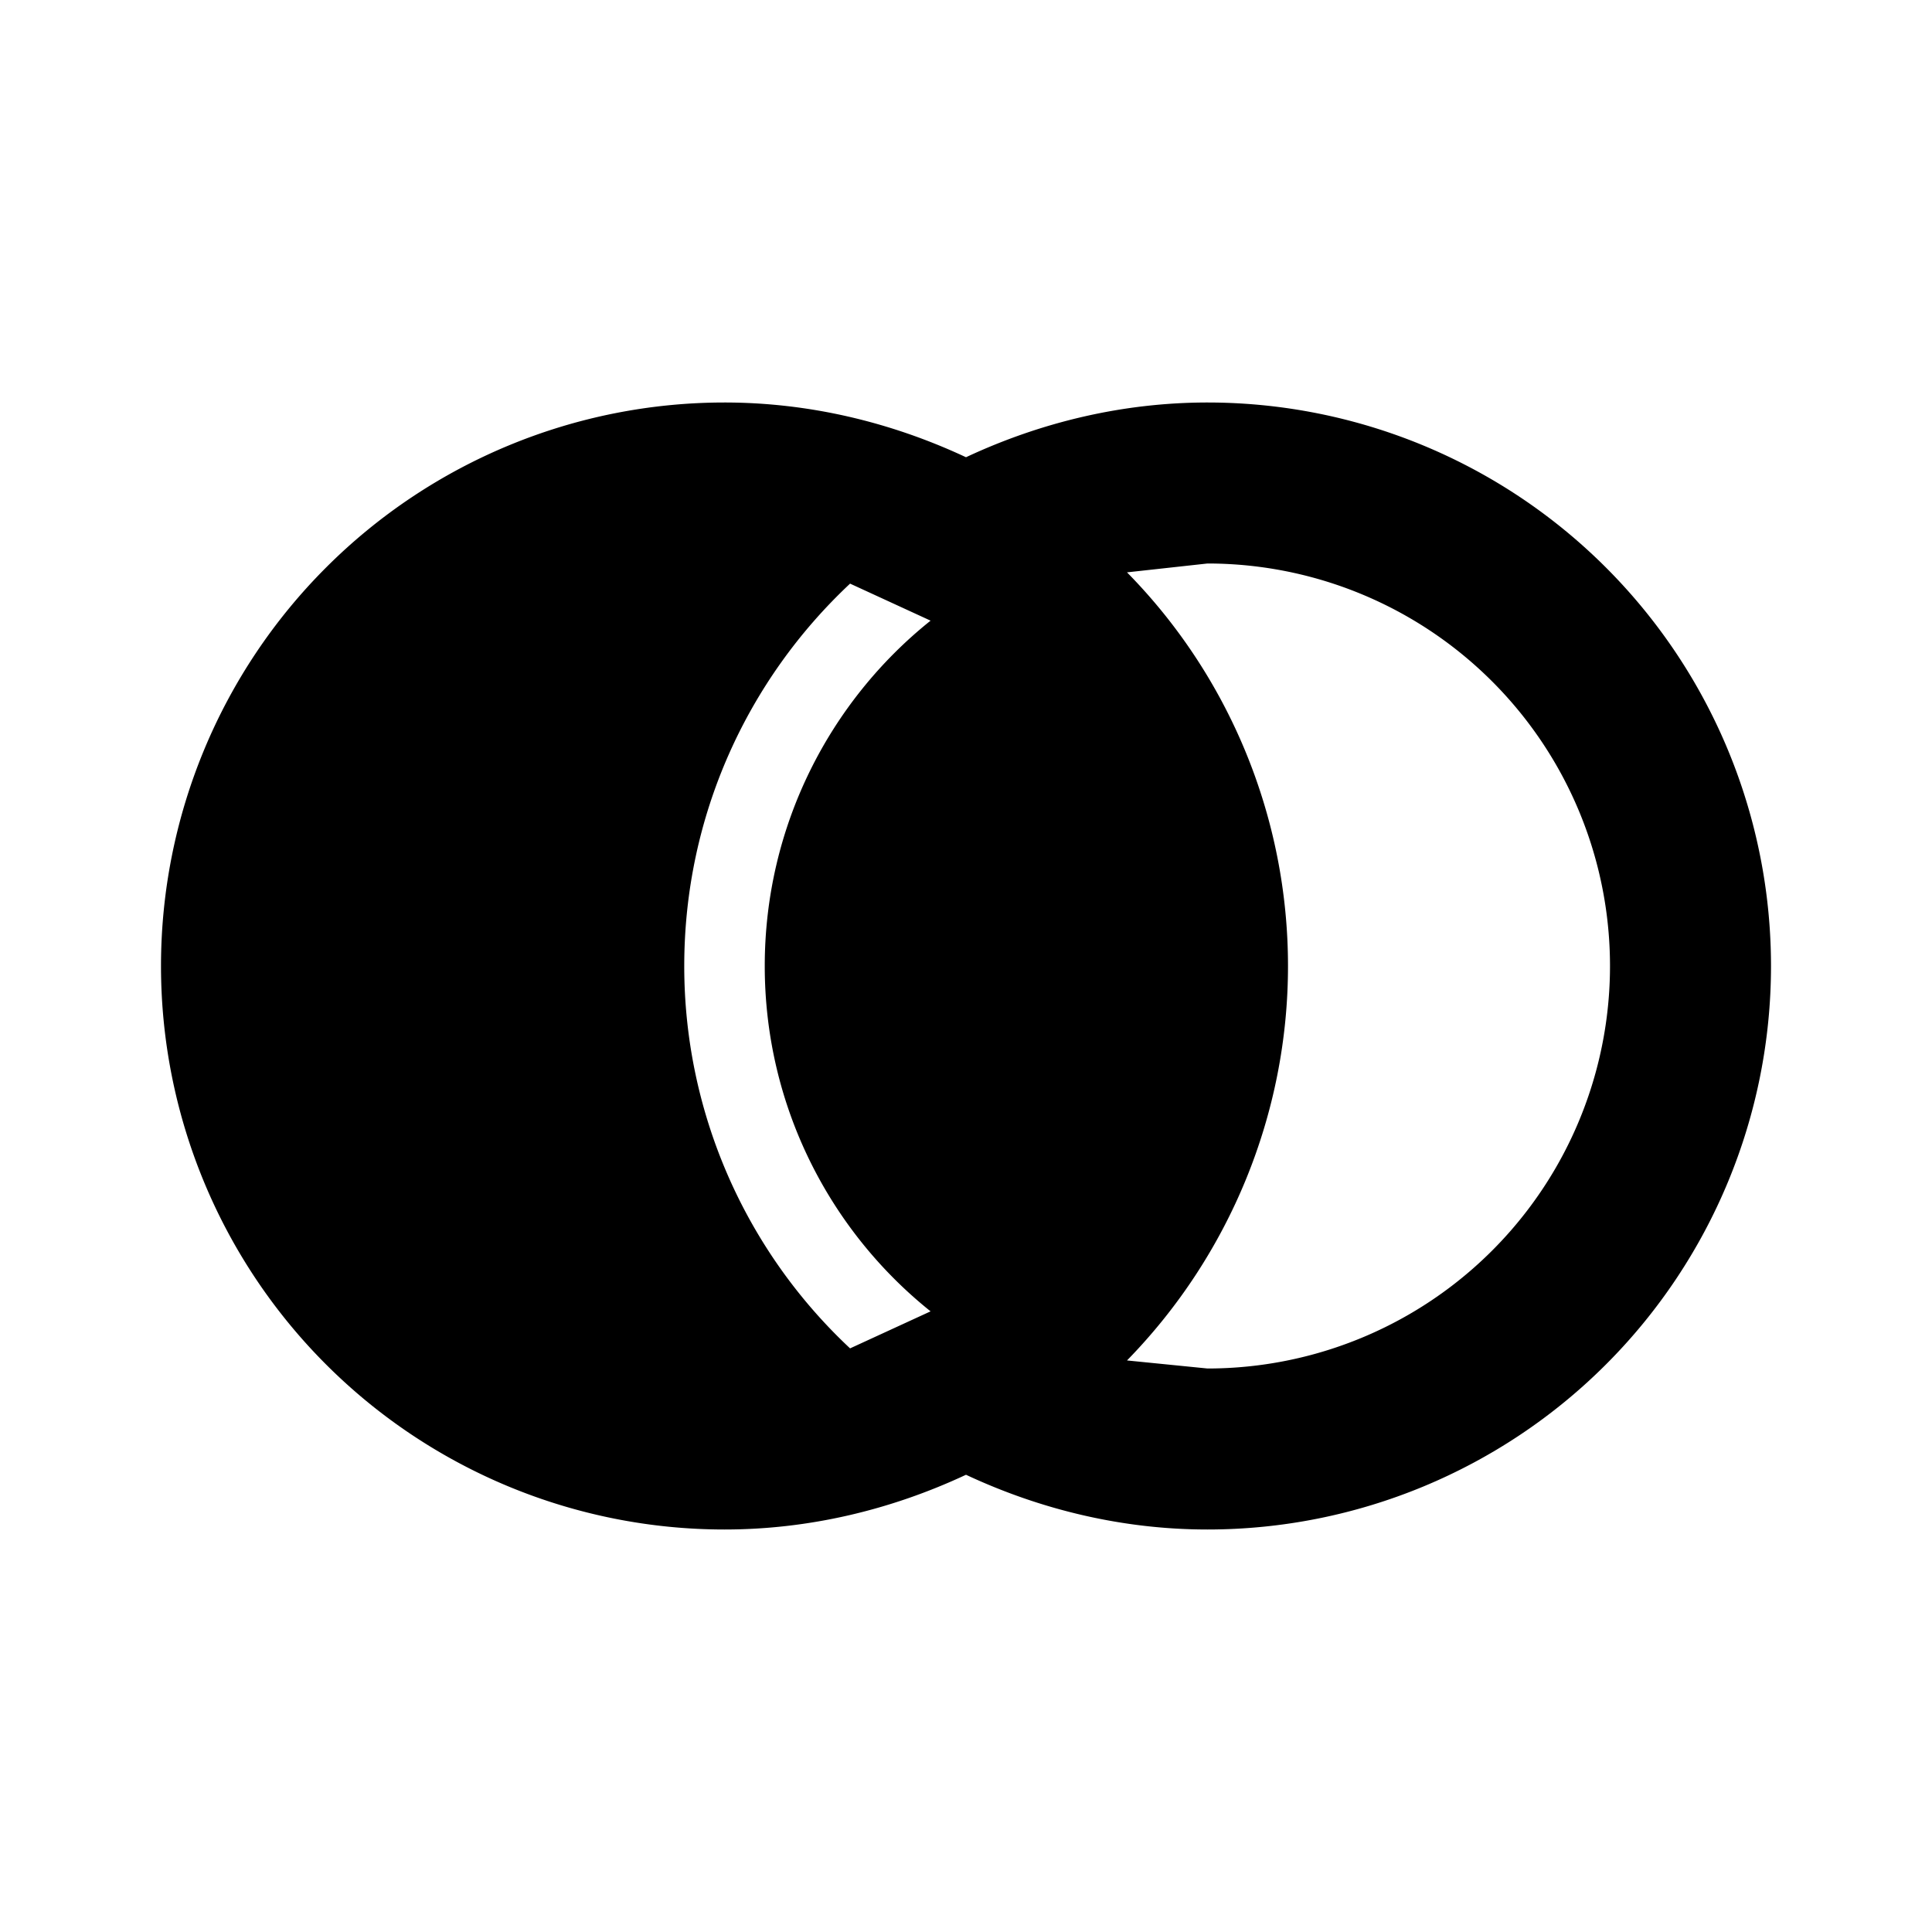 <svg xmlns="http://www.w3.org/2000/svg" viewBox="0 0 24 24"><path d="M9 5a7 7 0 0 0-7 7 7 7 0 0 0 7 7c1.04 0 2.06-.24 3-.68.94.44 1.96.68 3 .68a7 7 0 0 0 7-7 7 7 0 0 0-7-7c-1.04 0-2.06.24-3 .68-.94-.44-1.96-.68-3-.68zm6 2a5 5 0 0 1 5 5 5 5 0 0 1-5 5l-1-.1c1.28-1.31 2-3.07 2-4.9s-.72-3.59-2-4.89zm-4.44.25 1 .46c-1.25 1-2.06 2.55-2.06 4.29s.81 3.29 2.06 4.29l-1 .46A6.5 6.5 0 0 1 8.5 12c0-1.87.79-3.56 2.06-4.75z"/></svg>
